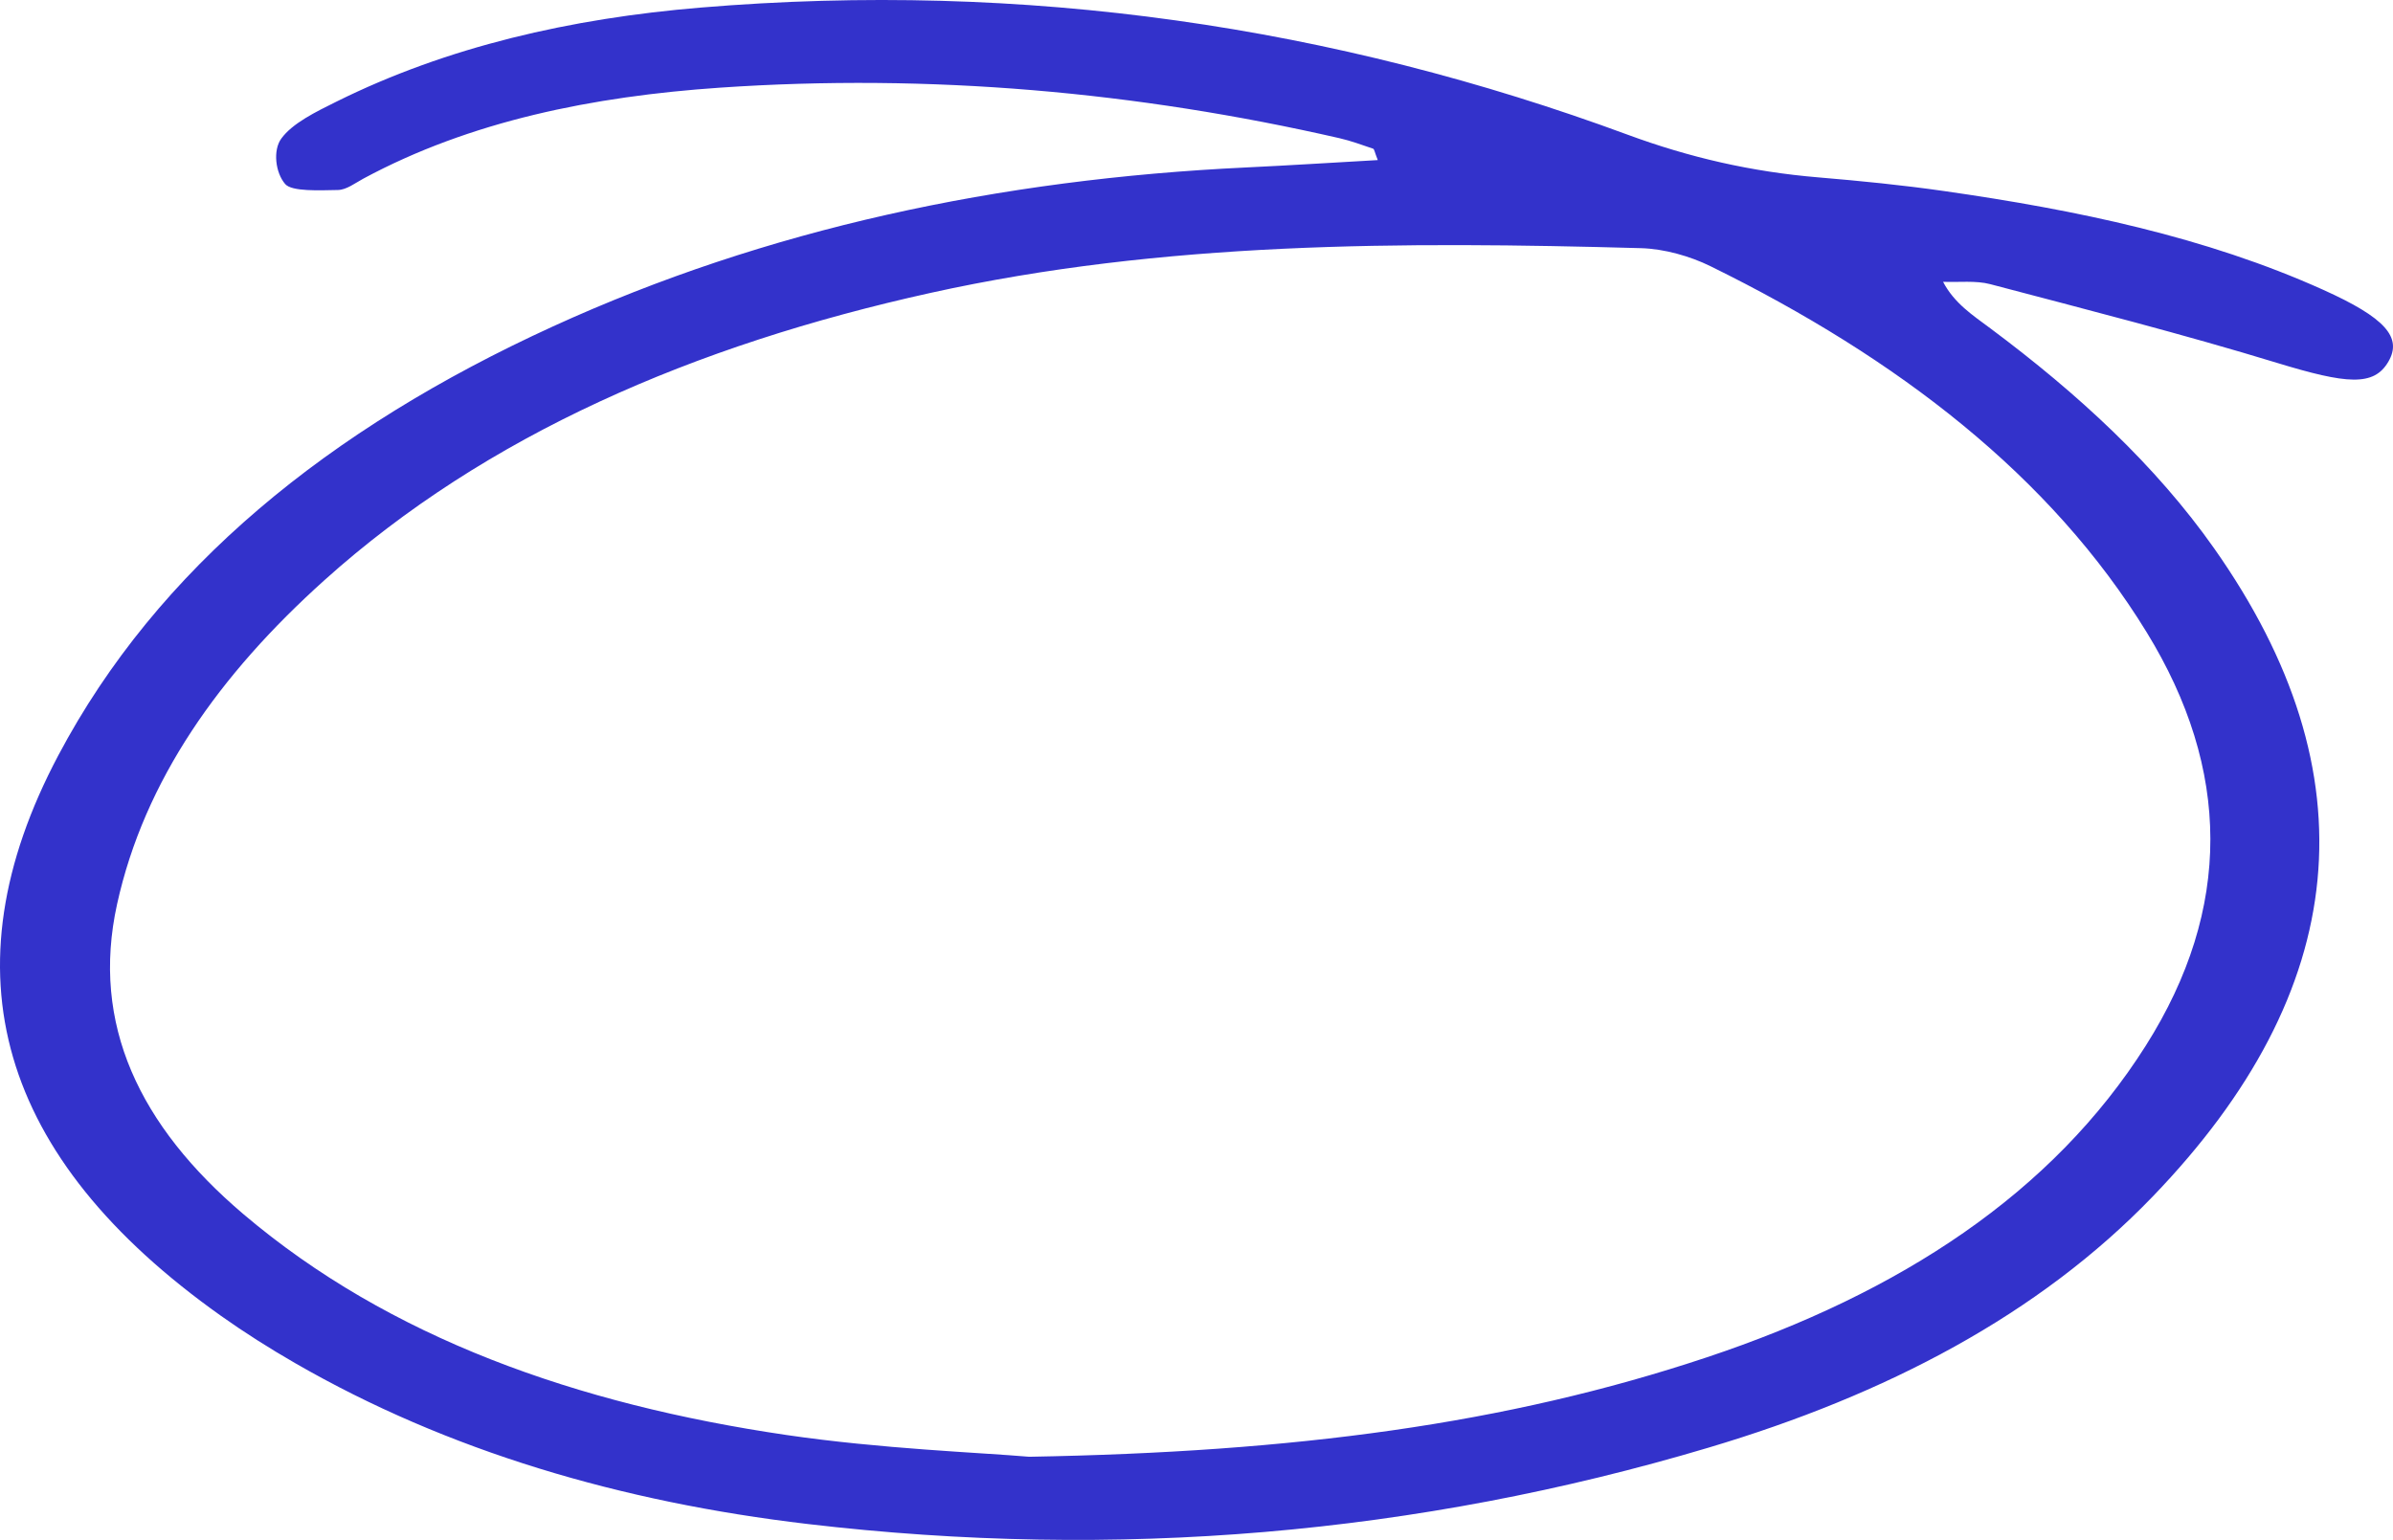 <svg width="101" height="65" viewBox="0 0 101 65" fill="none" xmlns="http://www.w3.org/2000/svg">
<path d="M43.44 61.49C41.308 61.308 37.199 61.158 33.199 60.572C24.346 59.274 16.425 56.473 10.269 51.245C5.893 47.527 3.826 43.233 4.941 38.167C6.092 32.936 9.266 28.468 13.692 24.491C20.514 18.36 29.294 14.571 39.276 12.363C49.084 10.193 59.169 10.195 69.257 10.475C70.248 10.502 71.336 10.816 72.182 11.231C80.112 15.126 86.563 20.1 90.605 26.691C94.156 32.478 94.232 38.345 90.564 44.141C86.631 50.354 80.216 54.565 72.047 57.29C63.555 60.122 54.608 61.292 43.44 61.49ZM58.151 6.757C56.257 6.864 54.43 6.982 52.6 7.068C42.165 7.564 32.35 9.659 23.339 13.778C13.87 18.107 6.647 23.984 2.462 31.883C-2.375 41.01 -0.082 48.862 9.318 55.536C10.318 56.245 11.373 56.914 12.462 57.541C18.892 61.248 26.207 63.401 34.085 64.328C47.111 65.86 59.825 64.769 72.119 61.103C79.606 58.872 86.05 55.5 90.862 50.502C99.232 41.814 100.168 32.676 93.448 23.142C90.984 19.644 87.707 16.617 84.001 13.856C83.266 13.309 82.482 12.8 82.01 11.895C82.676 11.922 83.392 11.834 83.999 11.994C88.054 13.063 92.127 14.102 96.109 15.318C99.046 16.214 100.192 16.32 100.805 15.265C101.404 14.236 100.66 13.406 98.052 12.232C93.094 9.998 87.642 8.864 82.051 8.064C80.299 7.813 78.526 7.637 76.755 7.488C73.922 7.252 71.306 6.648 68.693 5.684C56.327 1.121 43.279 -0.822 29.568 0.32C24.088 0.776 18.875 1.969 14.198 4.291C13.329 4.722 12.342 5.201 11.87 5.853C11.514 6.345 11.621 7.285 12.036 7.768C12.316 8.094 13.489 8.033 14.261 8.02C14.623 8.014 14.989 7.727 15.331 7.543C19.847 5.107 25.028 4.067 30.39 3.7C39.257 3.094 47.988 3.877 56.526 5.831C57.016 5.943 57.484 6.117 57.953 6.276C58.007 6.295 58.01 6.402 58.151 6.757Z" fill="#3332CB"/>
</svg>
